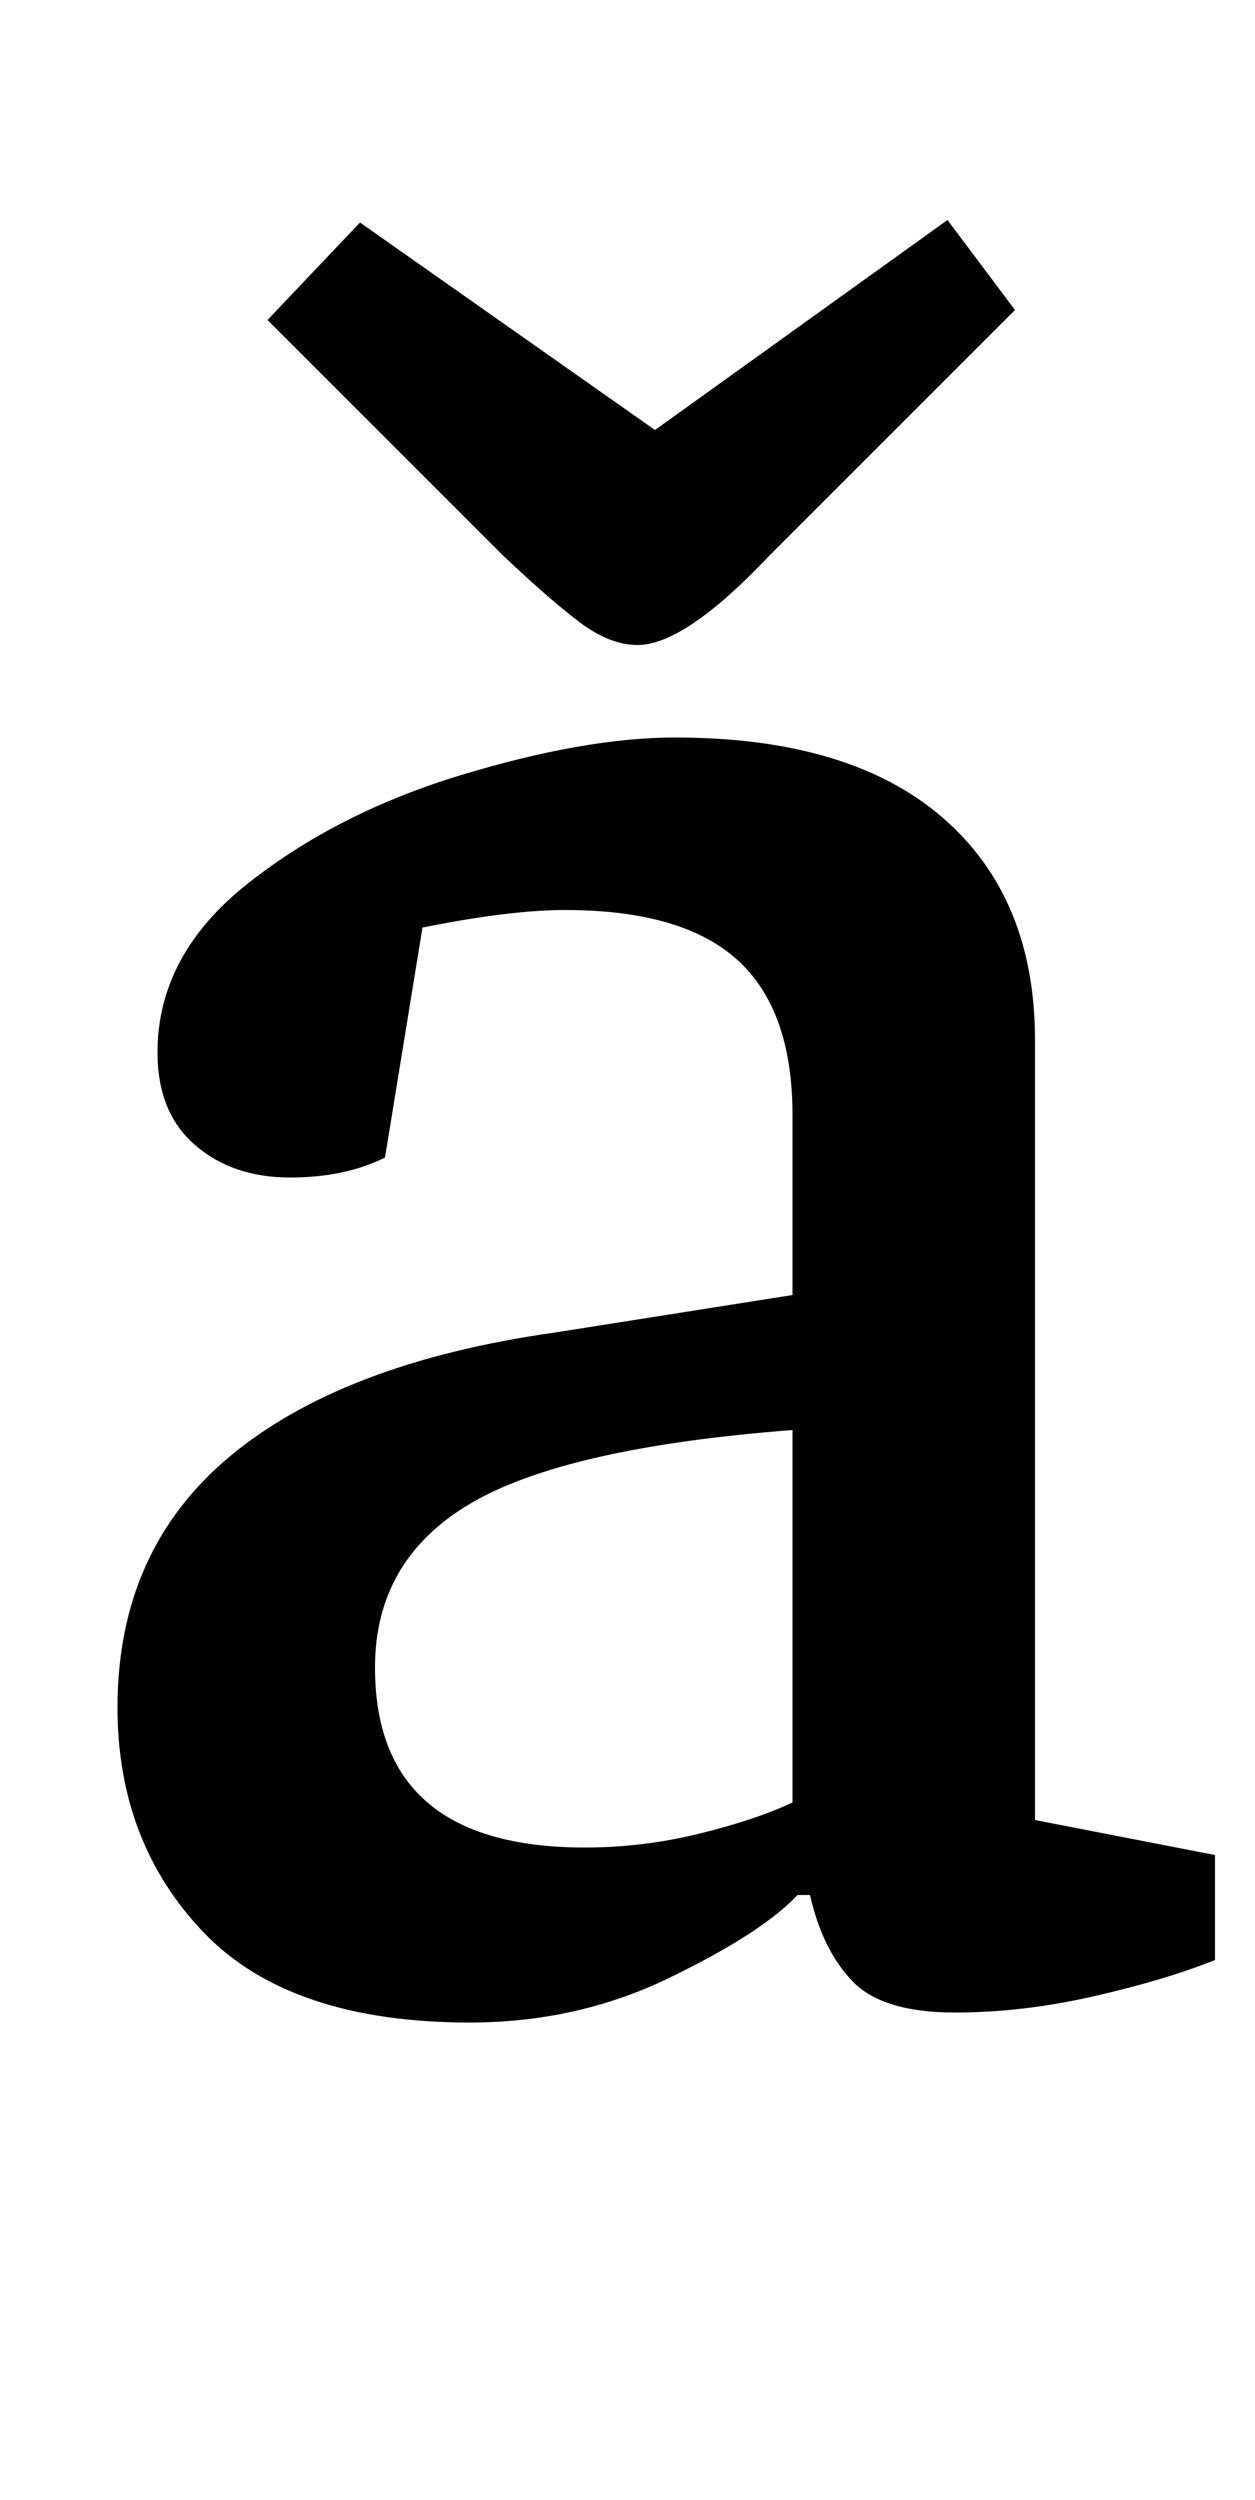 <?xml version="1.0" standalone="no"?>
<!DOCTYPE svg PUBLIC "-//W3C//DTD SVG 1.1//EN" "http://www.w3.org/Graphics/SVG/1.1/DTD/svg11.dtd" >
<svg xmlns="http://www.w3.org/2000/svg" xmlns:xlink="http://www.w3.org/1999/xlink" version="1.1" viewBox="-10 0 502 1000">
  <g transform="matrix(1 0 0 -1 0 800)">
   <path fill="currentColor"
d="M37 0zM71.5 27q-34.5 36 -34.5 90q0 63 45 100.5t130 49.5l95 15v72q0 42 -22 62t-69 20q-22 0 -57 -7l-15 -92q-16 -8 -38 -8q-23 0 -38 13t-15 37q0 39 36 67.5t85.5 43.5t85.5 15q70 0 107 -32t37 -89v-312l72 -14v-42q-20 -8 -48.5 -14.5t-55.5 -6.5q-29 0 -41 12.5
t-17 34.5h-5q-14 -15 -51 -33t-80 -18q-72 0 -106.5 36zM269.5 66.5q22.5 5.5 37.5 12.5v149q-91 -7 -129 -29.5t-38 -65.5q0 -72 84 -72q23 0 45.5 5.5zM396 542zM222 551q-12 9 -31 27l-94 94l37 39l118 -83l117 84l27 -36l-98 -98q-34 -36 -53 -36q-11 0 -23 9z" />
  </g>

</svg>
